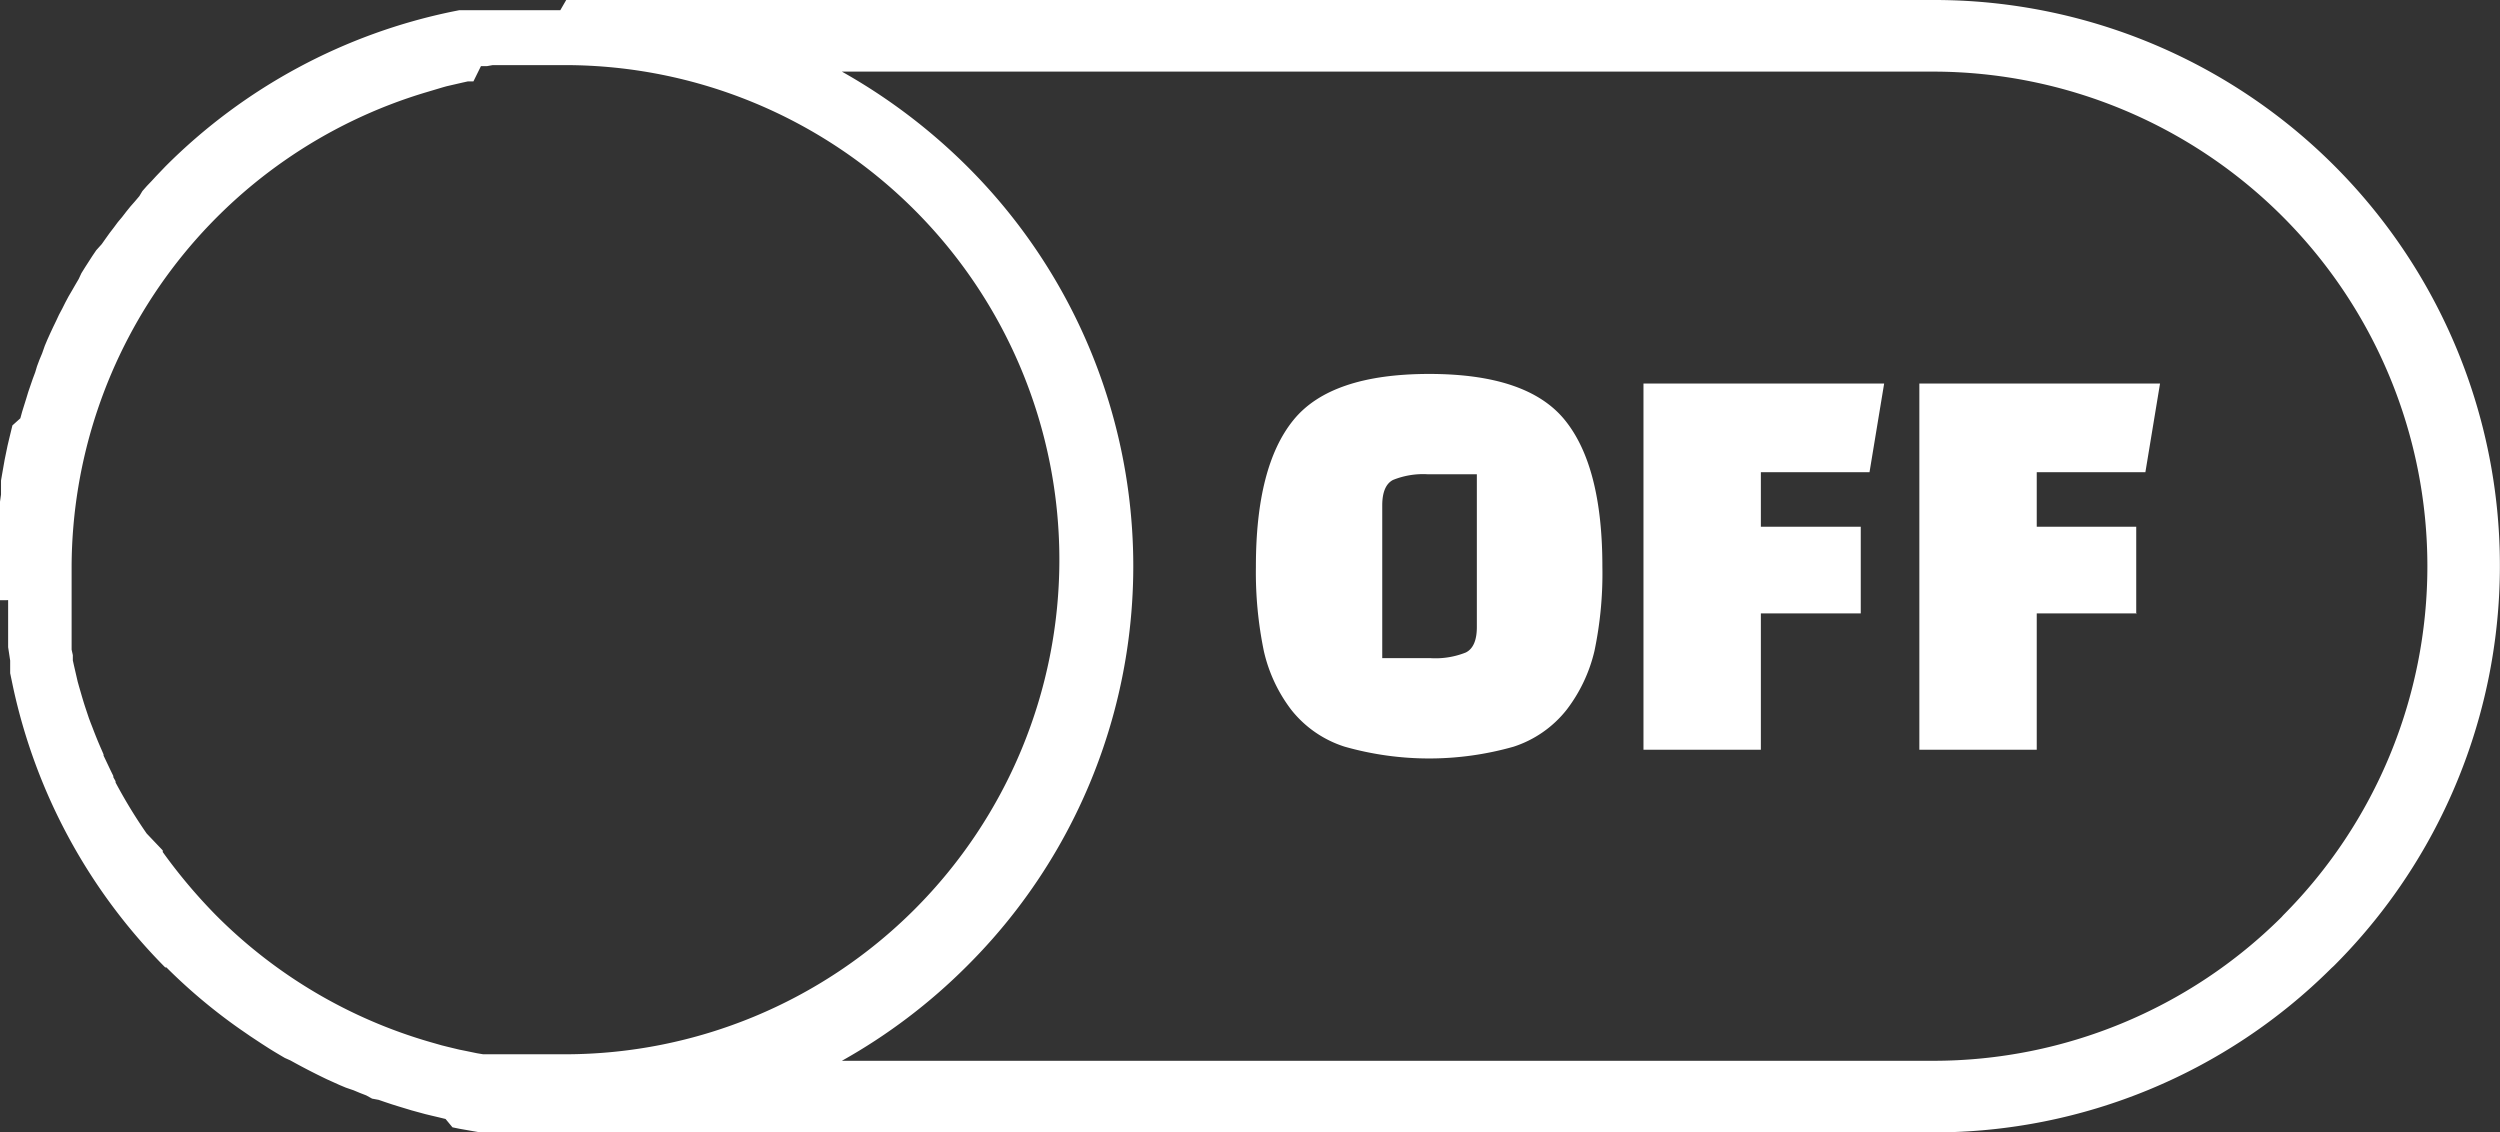 <svg xmlns="http://www.w3.org/2000/svg" id="Layer_1" data-name="Layer 1" viewBox="0 0 122.88 55.66"><rect x="0" y="0" width="122.88" height="55.66" fill="#333333" stroke="none"/><title>toggle-turn-off</title><path d="M27.83,0H95.05a27.8,27.8,0,0,1,19.66,47.48l-.11.1a27.71,27.71,0,0,1-19.55,8.08H26.76l-.36,0-.35,0-.35,0h0l-.35,0-.35,0-.35,0-.35,0-.35,0-.34,0-.35-.06-.34-.06h0l-.34-.06-.34-.07L21.9,55l-.33-.08-.34-.08h0l-.33-.08h0l-.33-.09h0l-.33-.09h0l-.33-.1h0l-.33-.1h0l-.32-.1h0l-.33-.11h0l-.32-.11h0L18.29,54h0L18,53.84h0l-.31-.12h0l-.31-.13h0L17,53.46h0l-.31-.13h0l-.62-.28h0q-.92-.44-1.8-.93h0L14,52h0c-.29-.17-.58-.34-.86-.52h0l-.28-.18h0l-.56-.37h0l-.55-.38h0a27.22,27.22,0,0,1-3.57-3l-.06,0A27.9,27.9,0,0,1,.64,33.76v0l-.14-.67,0-.31v0l0-.31v0l-.1-.66v0l0-.32v0l0-.32v0l0-.32v0l0-.33v0l0-.34h0l0-.34h0l0-.34H0l0-.35H0v-.34H0v-.35H0V26.76l0-.36H0l0-.35,0-.35,0-.35h0l0-.35h0l0-.34h0l.05-.35,0-.35,0-.34h0l.06-.35h0l.06-.34h0l.06-.34.07-.34.07-.34h0l.08-.34h0l.08-.33h0l.08-.33h0L1,20.56H1l.09-.33h0l.1-.32h0l.1-.32h0l.1-.33h0l.11-.32h0l.11-.32h0l.12-.32L1.82,18h0l.12-.32h0l.13-.31h0L2.2,17l.13-.31h0l.14-.31.14-.3.15-.31.14-.3.16-.3.15-.3.16-.3.17-.29L3.7,14h0l.17-.29h0L4,13.43H4l.18-.29.18-.28.18-.28h0l.19-.28L5,12l.19-.27.2-.28h0l.2-.26.2-.27L6,10.67H6l.2-.26.21-.26.22-.25.22-.26L7,9.39l.22-.25.23-.24.23-.25.23-.24.23-.24A27.89,27.89,0,0,1,22.28.56l.3-.06h0l.3,0h0l.31,0h0l.32,0h0l.31,0h0l.32,0h0l.32,0h0l.32,0h0l.32,0h0l.34,0h0l.34,0h0l.34,0h0l.35,0h1.07Zm33.9,27.84q0-4.93,1.85-7.2c1.23-1.51,3.46-2.26,6.67-2.26s5.43.75,6.66,2.26,1.85,3.91,1.85,7.2A18.55,18.55,0,0,1,78.37,32,7.61,7.61,0,0,1,77,34.89,5.47,5.47,0,0,1,74.4,36.7a15.17,15.17,0,0,1-8.31,0,5.44,5.44,0,0,1-2.62-1.81A7.48,7.48,0,0,1,62.12,32a19.17,19.17,0,0,1-.39-4.13Zm6.21-3v7.51h2.39a4,4,0,0,0,1.72-.28c.36-.18.54-.6.54-1.25V23.31H70.16a3.94,3.94,0,0,0-1.69.28c-.35.18-.53.6-.53,1.25Zm23.52,5.31H86.55v6.7H80.78v-18H92.61l-.72,4.36H86.55v2.68h4.91v4.3Zm13.56,0h-4.91v6.7H94.34v-18h11.83l-.72,4.36h-5.34v2.68H105v4.3ZM41.38,3.52a28.6,28.6,0,0,1,6.15,4.65,27.72,27.72,0,0,1,0,39.31,28.08,28.08,0,0,1-6.15,4.66H95.05a24.28,24.28,0,0,0,17.09-7.06l.08-.09A24.31,24.31,0,0,0,95.05,3.52Zm-19.61.77L21,4.52h0A24.42,24.42,0,0,0,3.52,27.83v.31h0v.31h0v.3h0v.3h0l0,.3h0l0,.3h0l0,.3h0l0,.29v0l0,.28v0l0,.29h0l0,.29v0l0,.28v0l0,.28v0l0,.27v0l.06.27v0l0,.26v0l.06.27v0l.06.26v0l.06.26v0l.06.26v0l.07.25v0l.07.24v0c.08.28.16.55.25.82v0l.08.24,0,0v0l.08.24.09.24v0l.09.23,0,0c.14.37.29.74.45,1.1l.09.21,0,.06h0c.16.33.31.66.48,1l0,.06.11.2,0,.06a24.72,24.72,0,0,0,1.53,2.51L8,41.8l0,.08A26.4,26.4,0,0,0,10.63,45l0,0a24.41,24.41,0,0,0,10.52,6.22h0l.28.08h0l.28.08h0l.28.07h0l.29.07h0l.29.07h0l.3.06h0l.29.06h0l.29.06h0l.3.05h0l.3,0h0l.3,0h0l.3,0h0l.3,0h0l.3,0h0l.31,0h0l.31,0h0l.3,0h0l.3,0h1.29a24.31,24.31,0,0,0,0-48.62H26.58l-.3,0h0l-.3,0h0l-.3,0h0l-.31,0-.29,0h0l-.29,0h0l-.29,0h0l-.28,0h0l-.28.05h0l-.3,0L23.27,4h0L23,4l-.27.06h0l-.26.06h0l-.26.06h0l-.26.06Z" fill="#ffffff"/></svg>